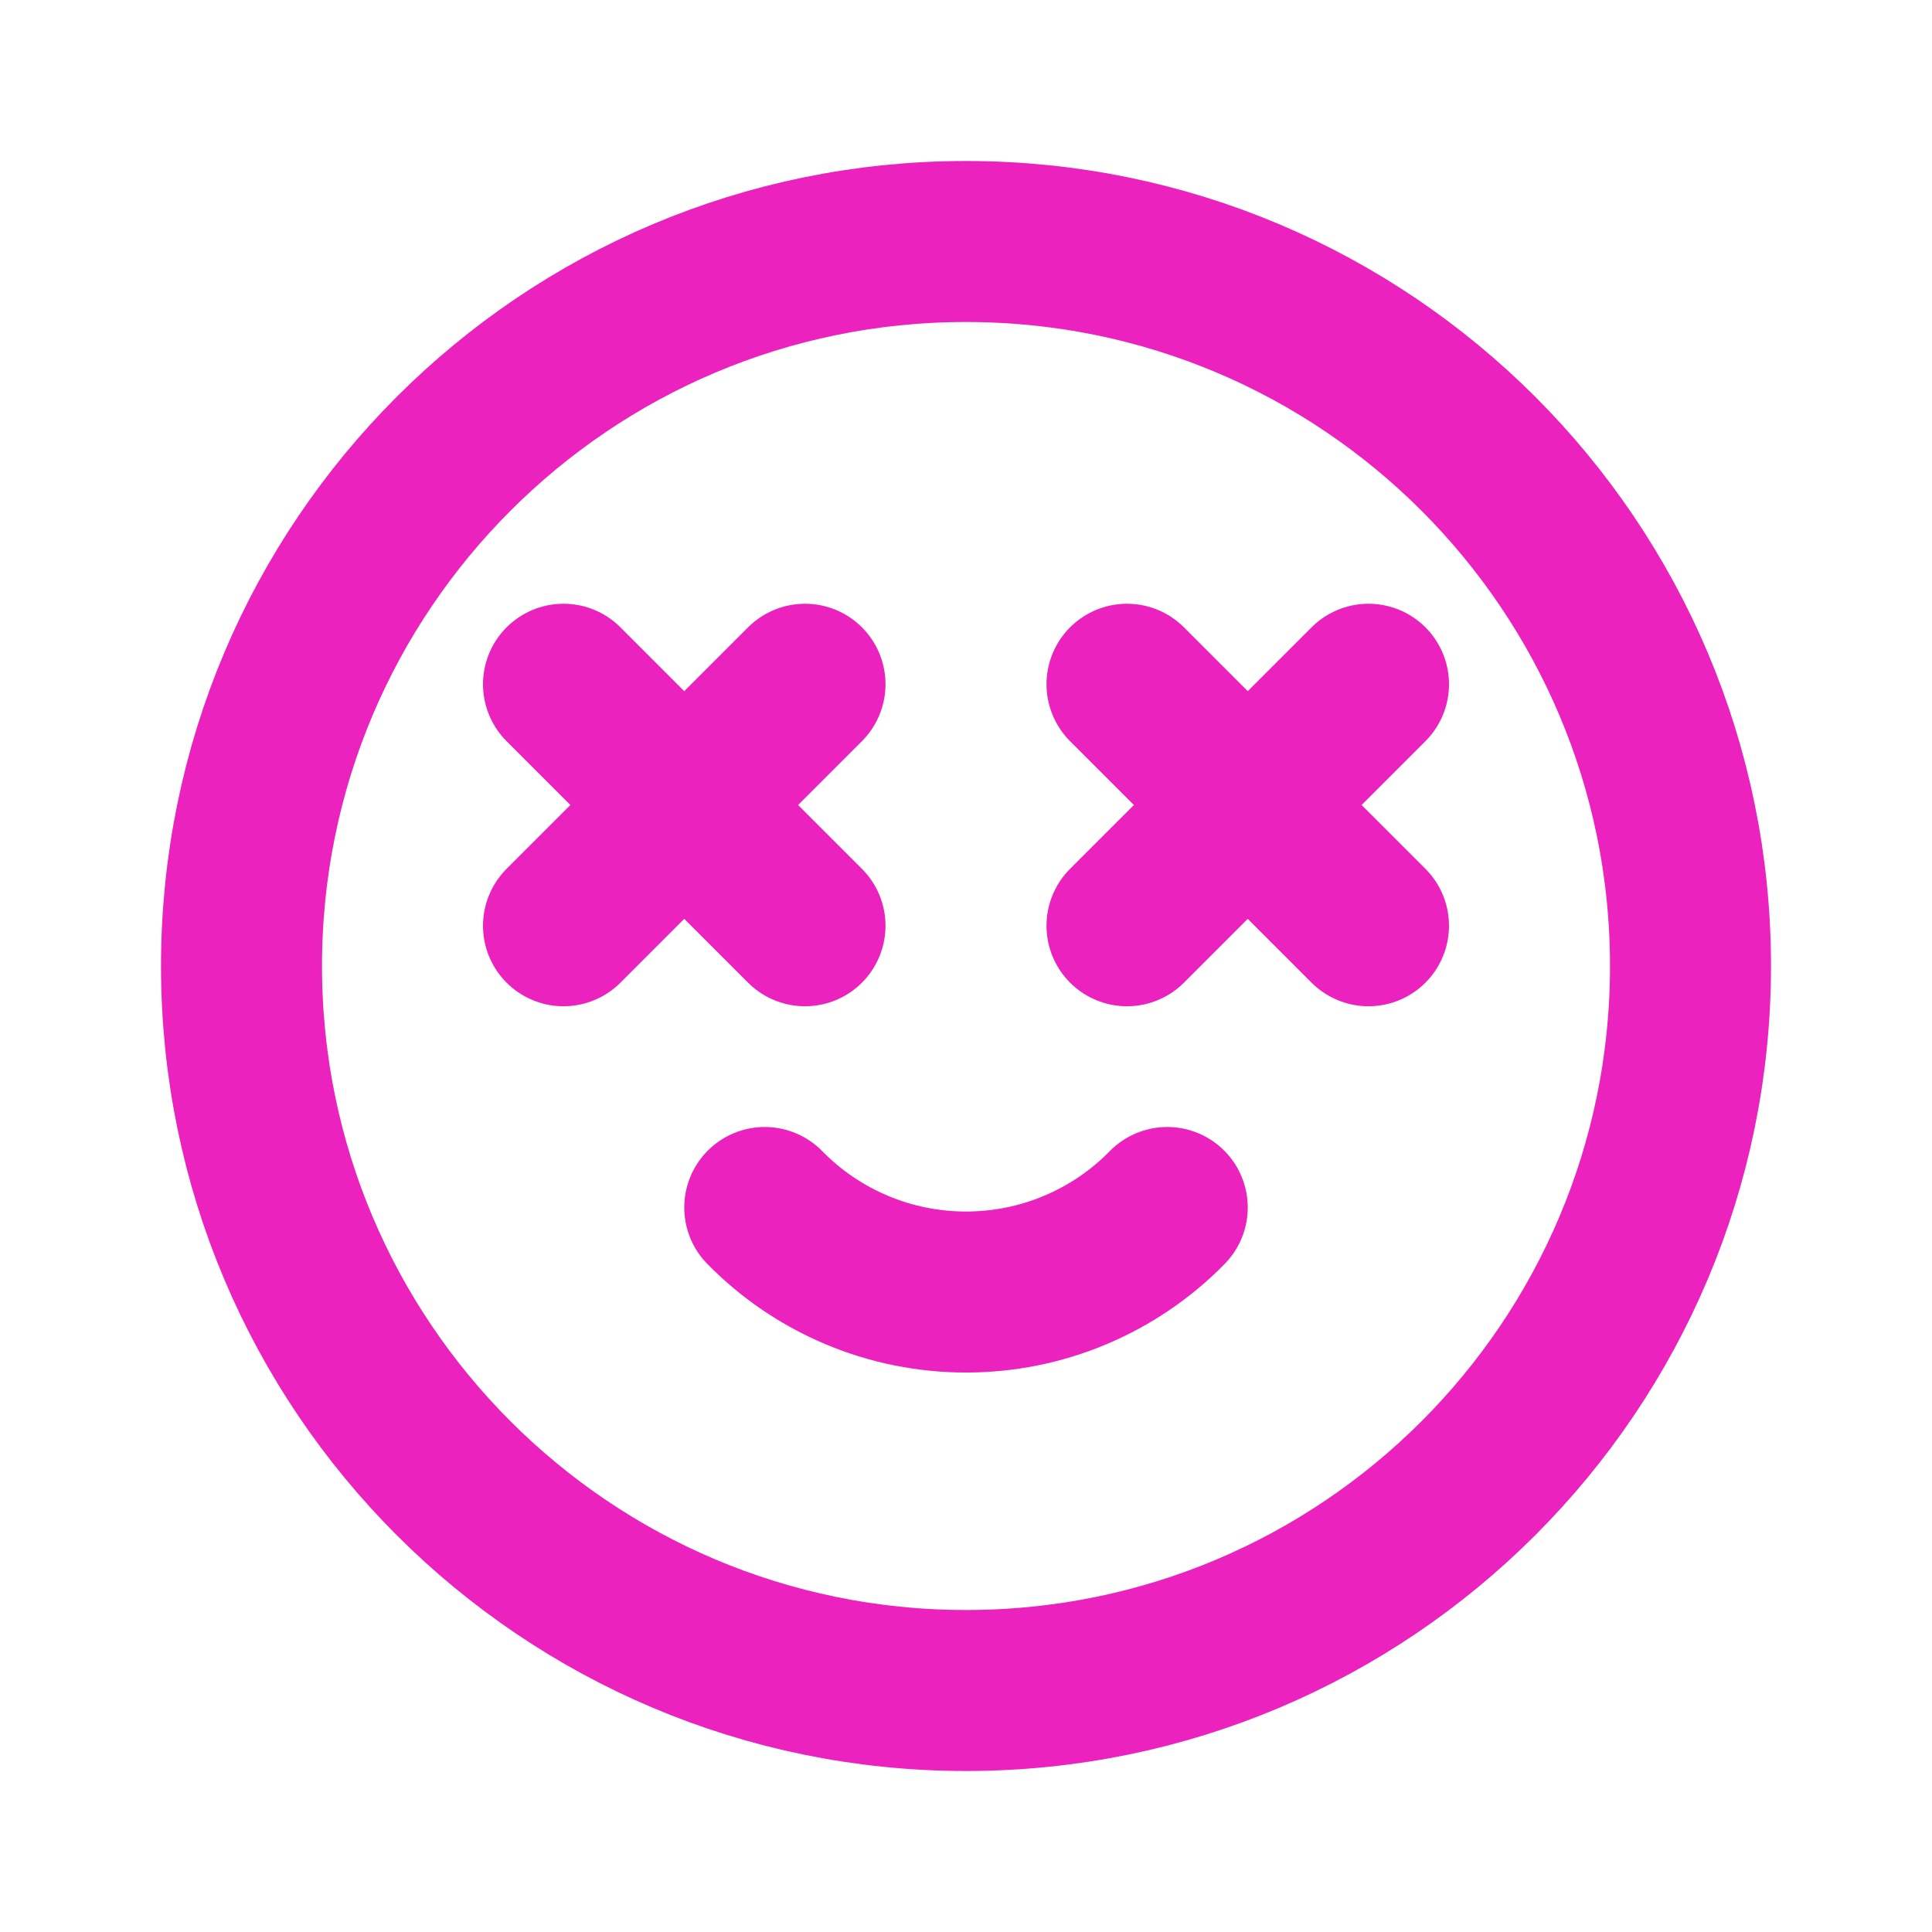 <svg width="24" height="24" viewBox="0 0 24 24" fill="none" xmlns="http://www.w3.org/2000/svg">
<g clip-path="url(#clip0_3290_530)">
<path d="M12 21C16.971 21 21 16.971 21 12C21 7.029 16.971 3 12 3C7.029 3 3 7.029 3 12C3 16.971 7.029 21 12 21Z" stroke="#EB22BD" stroke-width="2" stroke-linecap="round" stroke-linejoin="round"/>
<path d="M7 8.5L10 11.5" stroke="#EB22BD" stroke-width="2" stroke-linecap="round" stroke-linejoin="round"/>
<path d="M7 11.5L10 8.5" stroke="#EB22BD" stroke-width="2" stroke-linecap="round" stroke-linejoin="round"/>
<path d="M14 8.5L17 11.5" stroke="#EB22BD" stroke-width="2" stroke-linecap="round" stroke-linejoin="round"/>
<path d="M14 11.5L17 8.5" stroke="#EB22BD" stroke-width="2" stroke-linecap="round" stroke-linejoin="round"/>
<path d="M9.5 15C9.826 15.333 10.215 15.597 10.644 15.777C11.073 15.958 11.534 16.05 12 16.05C12.466 16.05 12.927 15.958 13.356 15.777C13.785 15.597 14.174 15.333 14.5 15" stroke="#EB22BD" stroke-width="2" stroke-linecap="round" stroke-linejoin="round"/>
</g>
<defs>
<clipPath id="clip0_3290_530">
<rect width="24" height="24" fill="white"/>
</clipPath>
</defs>
</svg>
